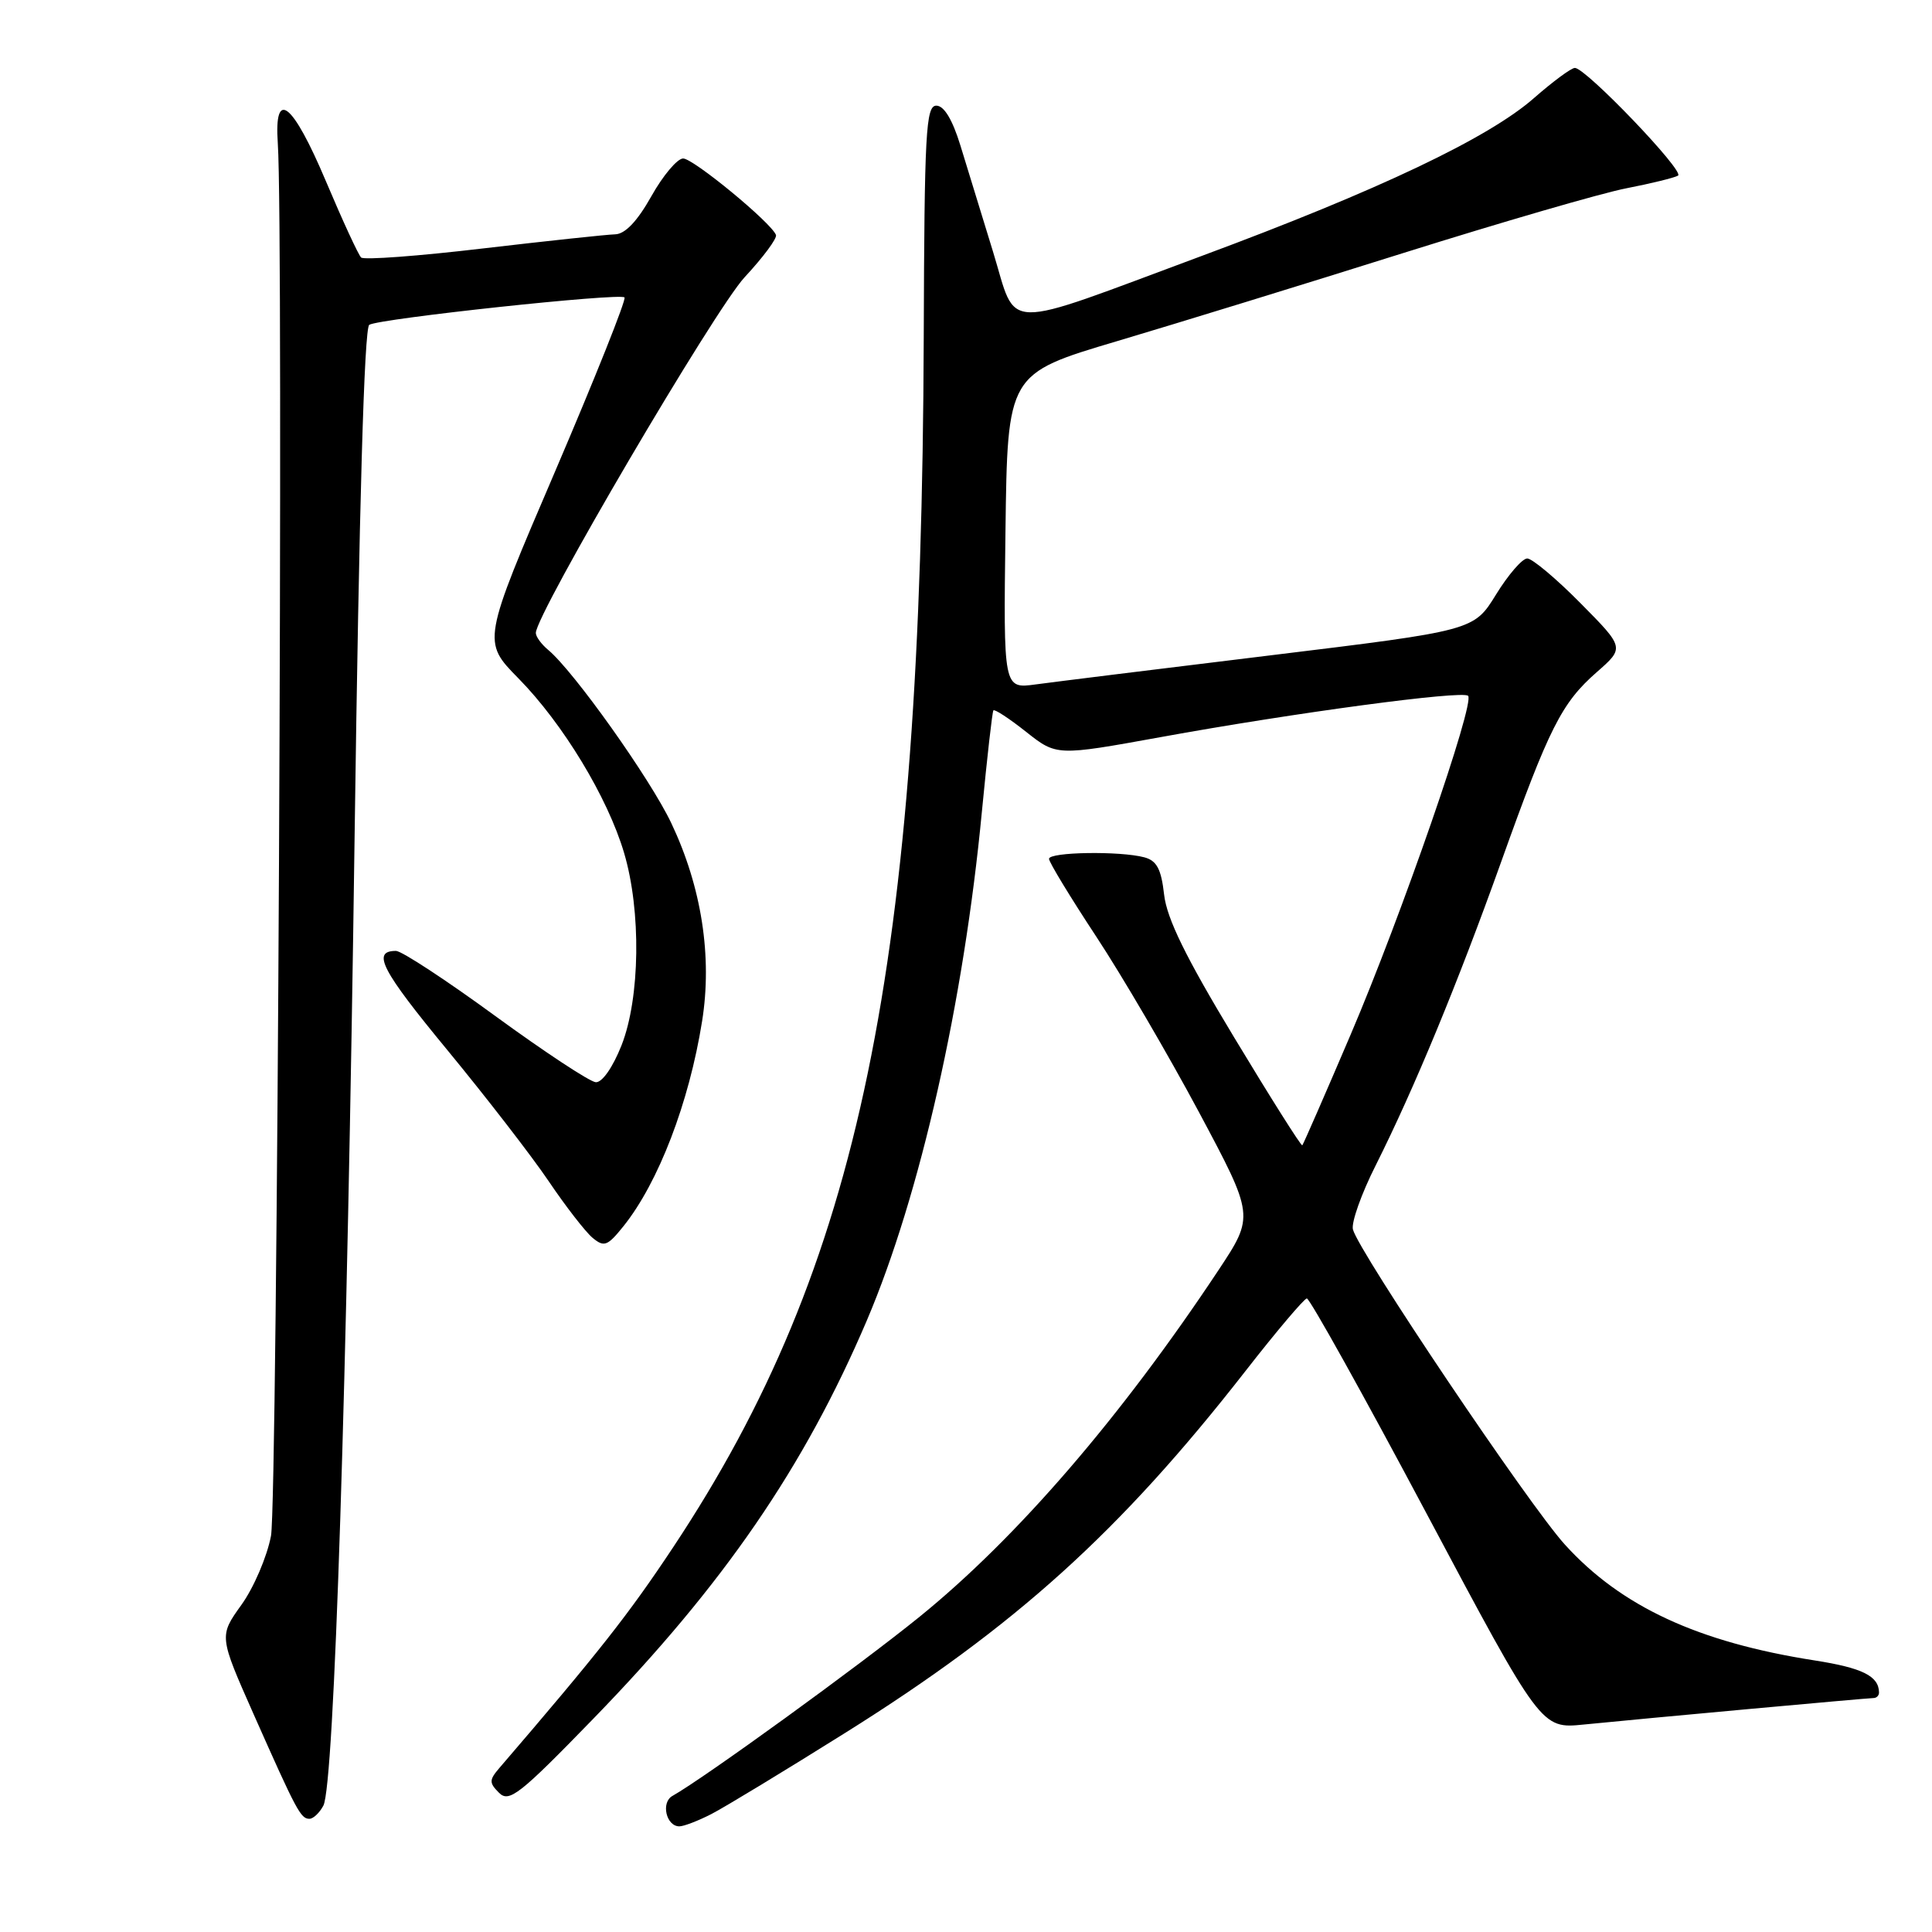 <?xml version="1.0" encoding="UTF-8" standalone="no"?>
<!DOCTYPE svg PUBLIC "-//W3C//DTD SVG 1.1//EN" "http://www.w3.org/Graphics/SVG/1.1/DTD/svg11.dtd" >
<svg xmlns="http://www.w3.org/2000/svg" xmlns:xlink="http://www.w3.org/1999/xlink" version="1.1" viewBox="0 0 256 256">
 <g >
 <path fill="currentColor"
d=" M 94.30 240.35 C 96.06 239.44 104.01 234.62 111.97 229.63 C 134.57 215.48 148.40 202.98 165.00 181.71 C 169.12 176.42 172.80 172.08 173.16 172.05 C 173.53 172.02 180.67 184.84 189.02 200.54 C 204.21 229.08 204.21 229.08 209.86 228.51 C 218.03 227.69 247.37 225.01 248.25 225.00 C 248.66 225.00 248.99 224.66 248.98 224.25 C 248.94 222.08 246.78 221.01 240.48 220.02 C 225.01 217.61 214.80 212.88 207.35 204.66 C 202.59 199.42 180.05 165.90 179.27 162.91 C 179.03 162.01 180.39 158.17 182.30 154.39 C 187.38 144.26 193.13 130.37 198.93 114.15 C 205.27 96.42 206.91 93.16 211.57 89.07 C 215.27 85.83 215.27 85.83 209.41 79.91 C 206.20 76.66 203.02 74.00 202.37 74.00 C 201.71 74.00 199.85 76.15 198.23 78.78 C 195.29 83.55 195.29 83.55 168.40 86.83 C 153.60 88.63 139.58 90.37 137.23 90.69 C 132.96 91.27 132.96 91.27 133.23 70.39 C 133.50 49.52 133.50 49.52 148.00 45.21 C 155.97 42.84 173.07 37.58 186.00 33.51 C 198.93 29.45 212.20 25.59 215.50 24.95 C 218.80 24.31 221.88 23.55 222.35 23.27 C 223.27 22.72 210.13 9.00 208.68 9.00 C 208.20 9.00 205.78 10.79 203.29 12.97 C 197.27 18.28 182.61 25.24 159.24 33.91 C 132.21 43.94 134.85 43.99 131.58 33.35 C 130.08 28.48 128.14 22.14 127.25 19.25 C 126.20 15.84 125.09 14.00 124.07 14.00 C 122.68 14.00 122.49 17.54 122.40 44.75 C 122.12 128.28 113.95 167.71 89.21 205.00 C 83.30 213.91 79.35 218.93 66.16 234.28 C 64.81 235.86 64.80 236.23 66.13 237.56 C 67.46 238.89 68.86 237.79 78.58 227.78 C 95.88 209.98 106.57 194.41 114.86 174.97 C 121.91 158.42 127.70 132.83 130.11 107.50 C 130.80 100.35 131.48 94.33 131.63 94.13 C 131.78 93.93 133.73 95.20 135.96 96.97 C 140.01 100.17 140.01 100.17 153.75 97.68 C 171.53 94.44 193.79 91.46 194.53 92.20 C 195.47 93.14 185.67 121.40 178.98 137.06 C 175.59 145.00 172.70 151.62 172.56 151.76 C 172.42 151.90 168.36 145.47 163.53 137.46 C 157.11 126.83 154.61 121.72 154.25 118.54 C 153.87 115.16 153.28 114.04 151.63 113.60 C 148.42 112.74 139.00 112.89 139.00 113.80 C 139.00 114.24 141.81 118.87 145.25 124.09 C 148.69 129.31 154.81 139.78 158.86 147.35 C 166.21 161.12 166.21 161.12 161.45 168.31 C 148.52 187.80 134.77 203.75 121.86 214.22 C 113.78 220.77 93.31 235.60 89.10 237.97 C 87.55 238.83 88.27 242.00 90.02 242.00 C 90.61 242.00 92.54 241.26 94.30 240.35 Z  M 42.85 239.25 C 44.29 236.49 46.00 183.43 46.99 110.59 C 47.59 67.02 48.26 43.45 48.93 43.04 C 50.28 42.21 82.13 38.79 82.75 39.41 C 83.01 39.68 78.87 50.04 73.56 62.45 C 63.89 85.00 63.89 85.00 68.69 89.88 C 74.59 95.88 80.52 105.66 82.69 113.00 C 84.98 120.70 84.82 132.24 82.36 138.50 C 81.20 141.43 79.79 143.46 78.94 143.40 C 78.15 143.34 72.17 139.40 65.66 134.65 C 59.15 129.89 53.22 126.00 52.47 126.00 C 49.21 126.00 50.53 128.54 59.31 139.18 C 64.44 145.41 70.48 153.22 72.72 156.54 C 74.96 159.86 77.57 163.22 78.51 164.01 C 80.05 165.29 80.49 165.12 82.62 162.47 C 87.25 156.69 91.31 146.11 93.03 135.32 C 94.40 126.76 92.97 117.56 88.96 109.09 C 86.19 103.23 76.03 88.93 72.63 86.11 C 71.73 85.36 71.00 84.36 71.00 83.87 C 71.00 81.38 94.75 40.92 98.68 36.72 C 101.13 34.08 103.00 31.57 102.82 31.13 C 102.16 29.47 91.87 21.00 90.52 21.00 C 89.75 21.00 87.85 23.25 86.31 26.00 C 84.44 29.33 82.83 31.02 81.50 31.05 C 80.40 31.08 72.53 31.92 64.00 32.92 C 55.47 33.93 48.21 34.47 47.85 34.12 C 47.49 33.78 45.39 29.23 43.18 24.00 C 38.76 13.54 36.30 11.61 36.81 19.00 C 37.59 30.14 36.76 198.98 35.91 203.50 C 35.39 206.25 33.63 210.37 31.99 212.65 C 29.02 216.79 29.02 216.79 33.61 227.15 C 39.30 239.97 39.84 241.00 41.00 241.00 C 41.51 241.00 42.34 240.21 42.85 239.25 Z "/>
</g>
</svg>